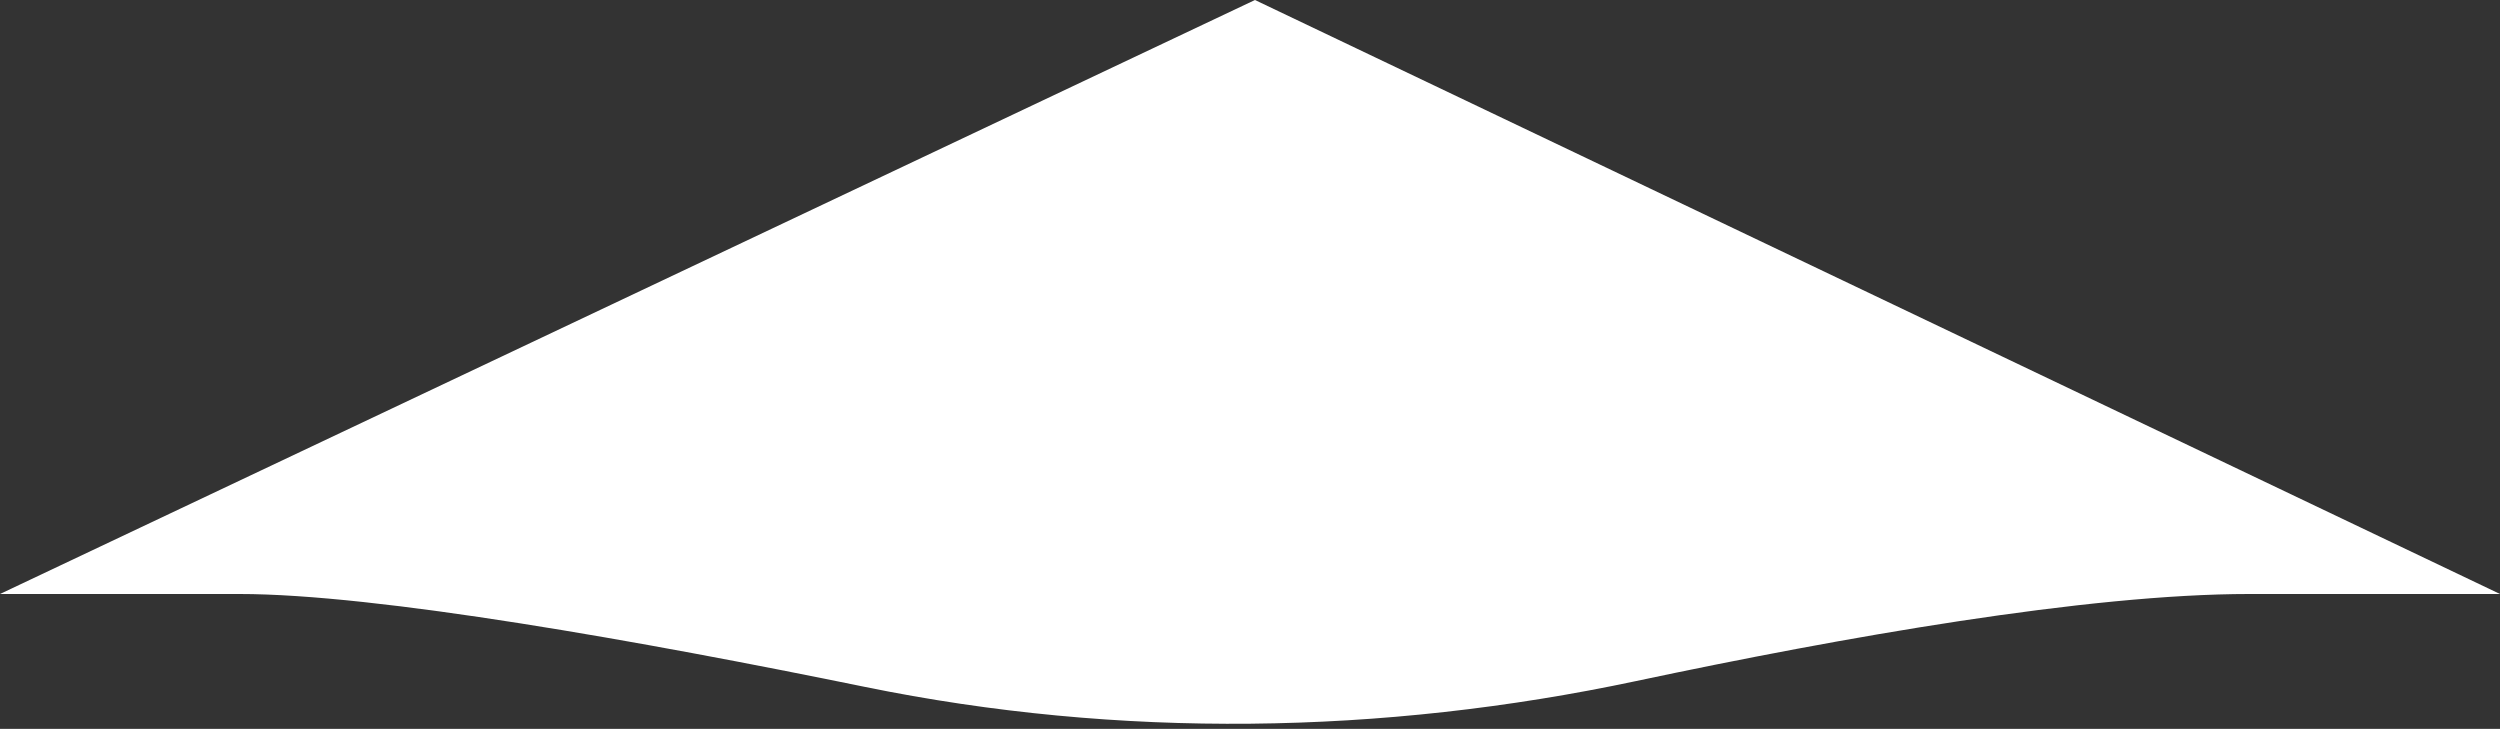 <svg width="319" height="93" viewBox="0 0 319 93" fill="none" xmlns="http://www.w3.org/2000/svg">
<rect x="0" y="0" width="319" height="93" fill="#333333" stroke="none"/>
<path d="M110.386 87.652C81.822 81.812 48.122 75.794 30.549 75.794H9.72301e-06L160.133 0L319 75.794H287.008C266.357 75.794 235.131 81.309 208.768 86.903C176.361 93.78 142.843 94.288 110.386 87.652Z" fill="white"/>
</svg>
